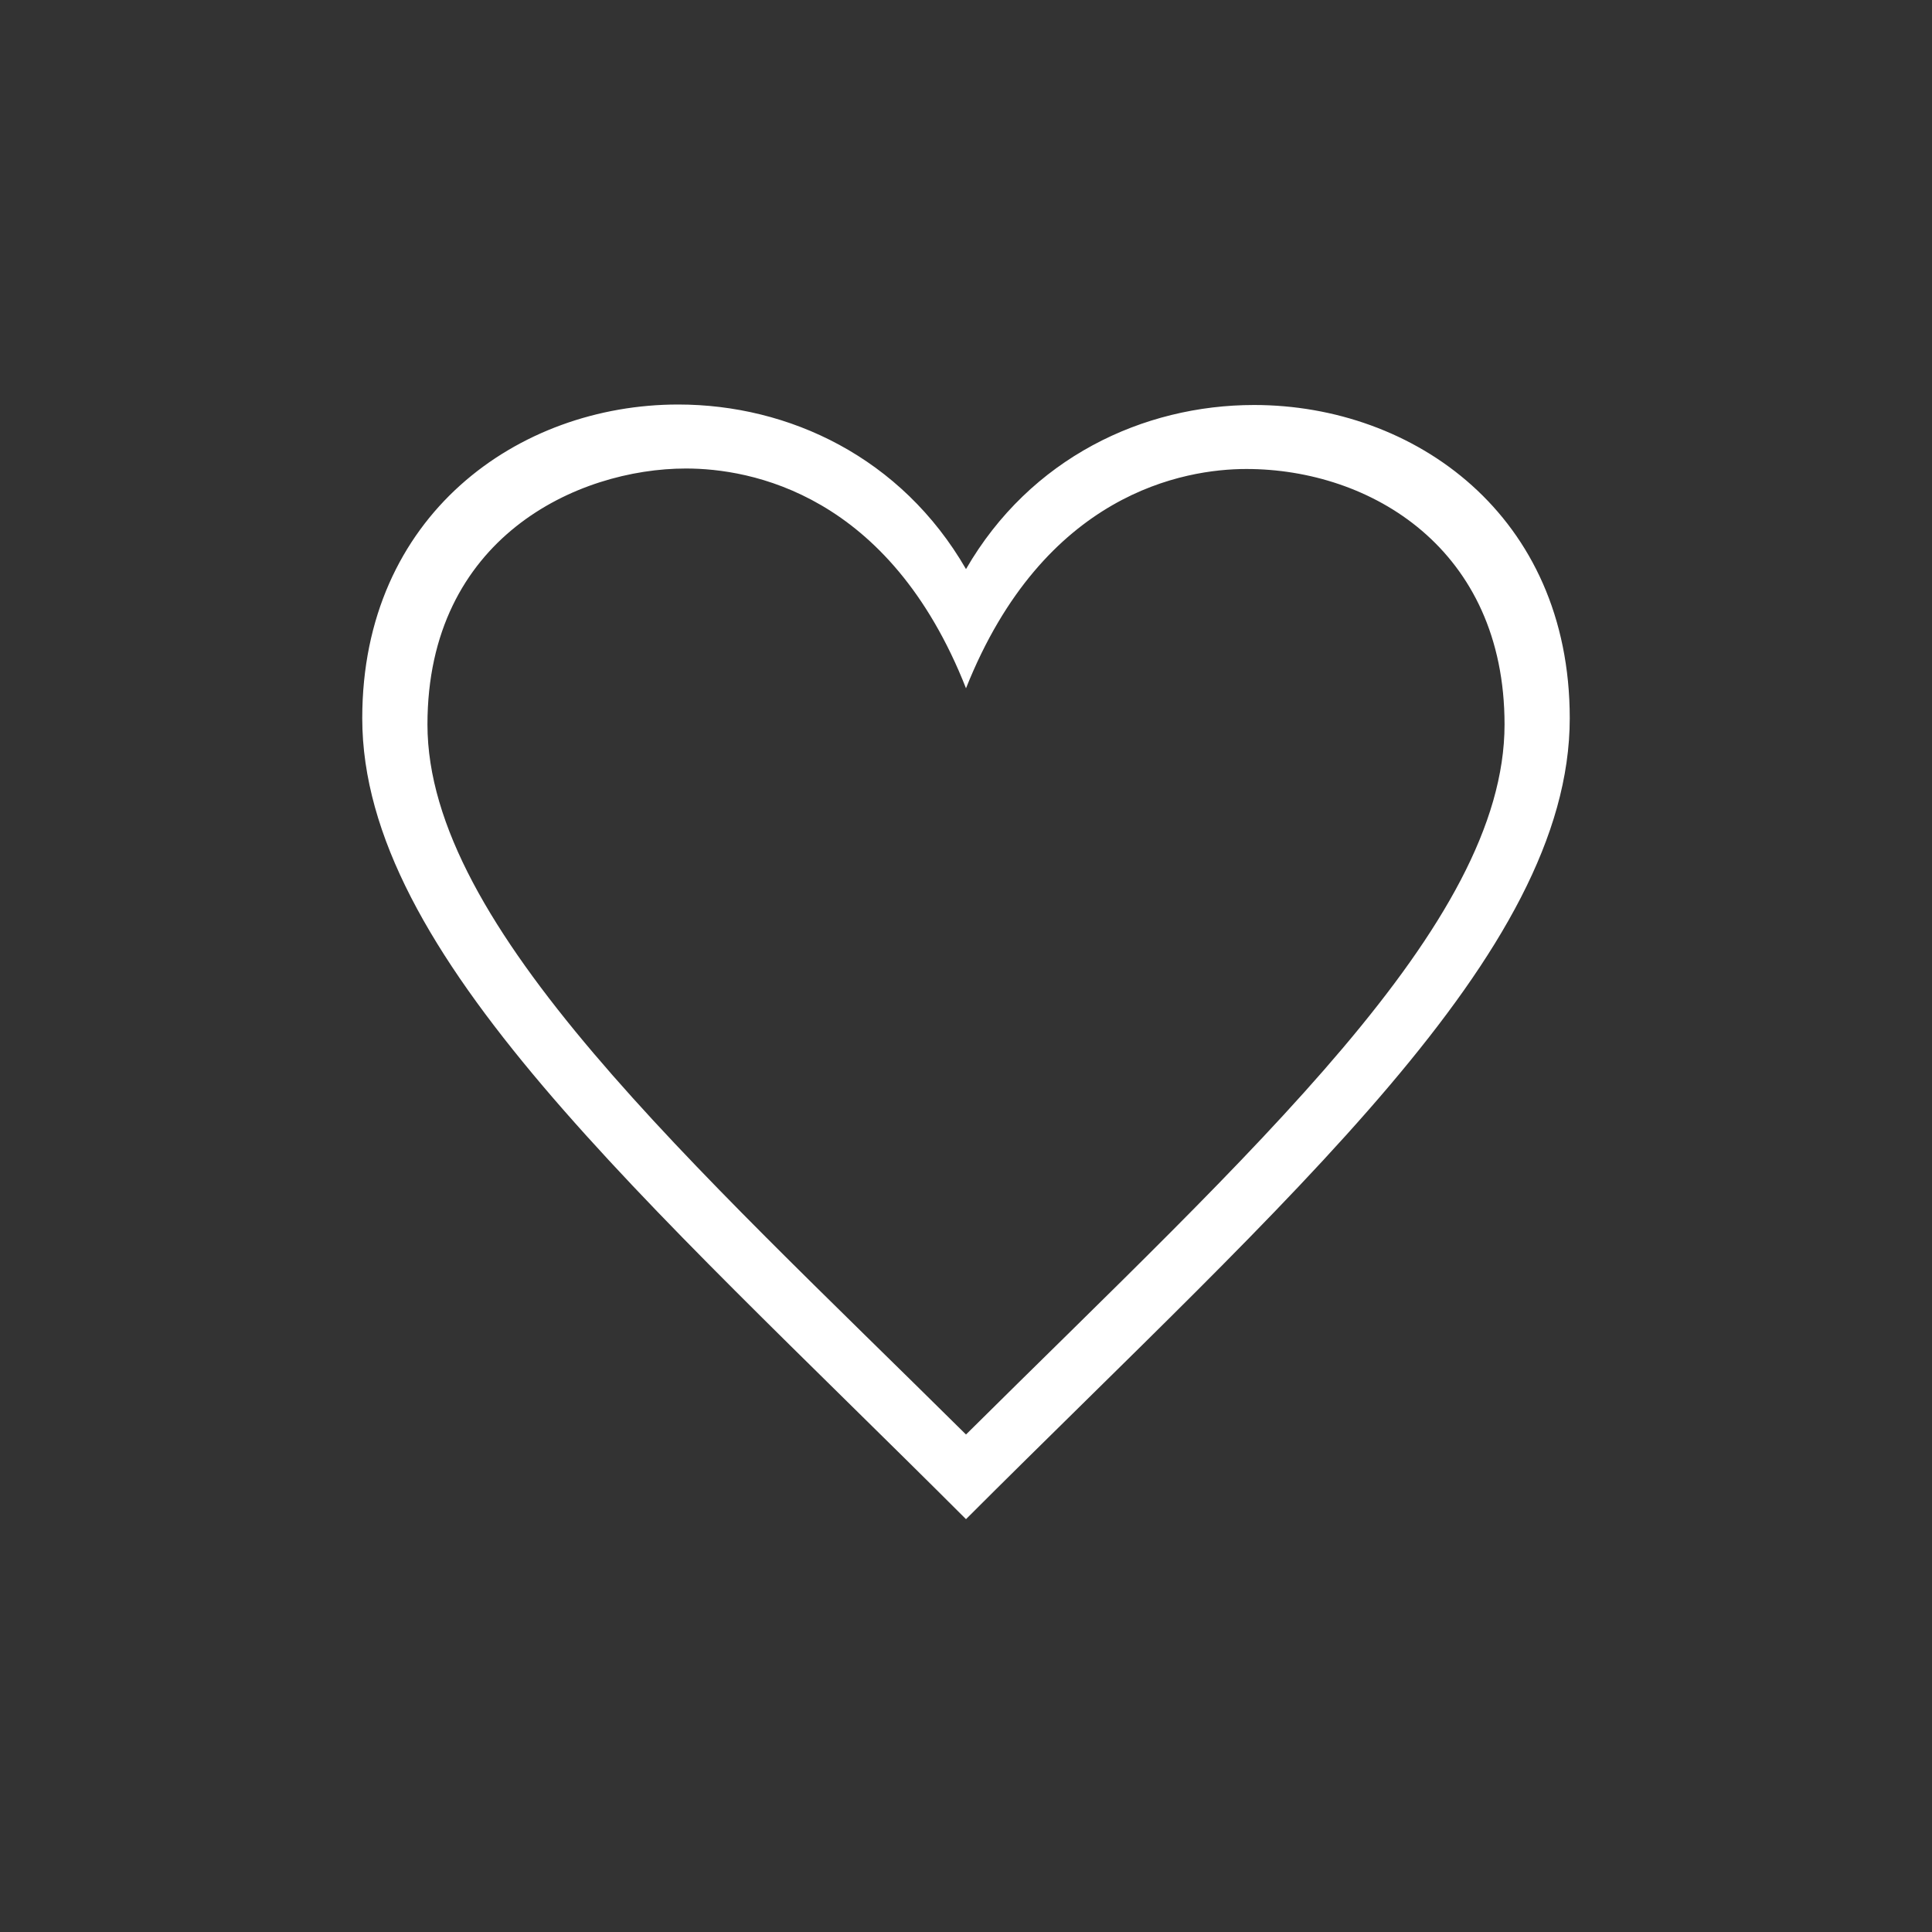 <?xml version="1.0" encoding="UTF-8"?>
<svg width="16px" height="16px" viewBox="0 0 16 16" version="1.1" xmlns="http://www.w3.org/2000/svg" xmlns:xlink="http://www.w3.org/1999/xlink">
    <rect x="0" y="0" width="16" height="16" fill="#333333" stroke="none"/>
    <title>Group 29</title>
    <g id="Page-1" stroke="none" stroke-width="1" fill="none" fill-rule="evenodd">
        <g id="Influence" transform="translate(-647, -1150)">
            <g id="Group-29" transform="translate(647, 1150)">
                <rect id="Rectangle-Copy-4" fill-opacity="0" fill="#D8D8D8" x="0" y="0" width="16" height="16"></rect>
                <g id="iconmonstr-heart-thin" transform="translate(3, 3.35)" fill="#FFFFFF">
                    <path d="M5,8.53 C2.717,6.268 0.54,4.326 0.54,2.65 C0.54,1.102 1.784,0.53 2.681,0.53 C3.213,0.53 4.364,0.735 5,2.35 C5.645,0.73 6.81,0.534 7.322,0.534 C8.352,0.534 9.46,1.196 9.46,2.65 C9.46,4.311 7.378,6.171 5,8.53 M7.386,0.004 C6.468,0.004 5.533,0.441 5,1.363 C4.465,0.437 3.533,0 2.617,0 C1.291,0 0,0.918 0,2.598 C0,4.553 2.321,6.554 5,9.231 C7.679,6.554 10,4.553 10,2.598 C10,0.915 8.71,0.004 7.386,0.004" id="Shape"></path>
                </g>
            </g>
        </g>
    </g>
</svg>